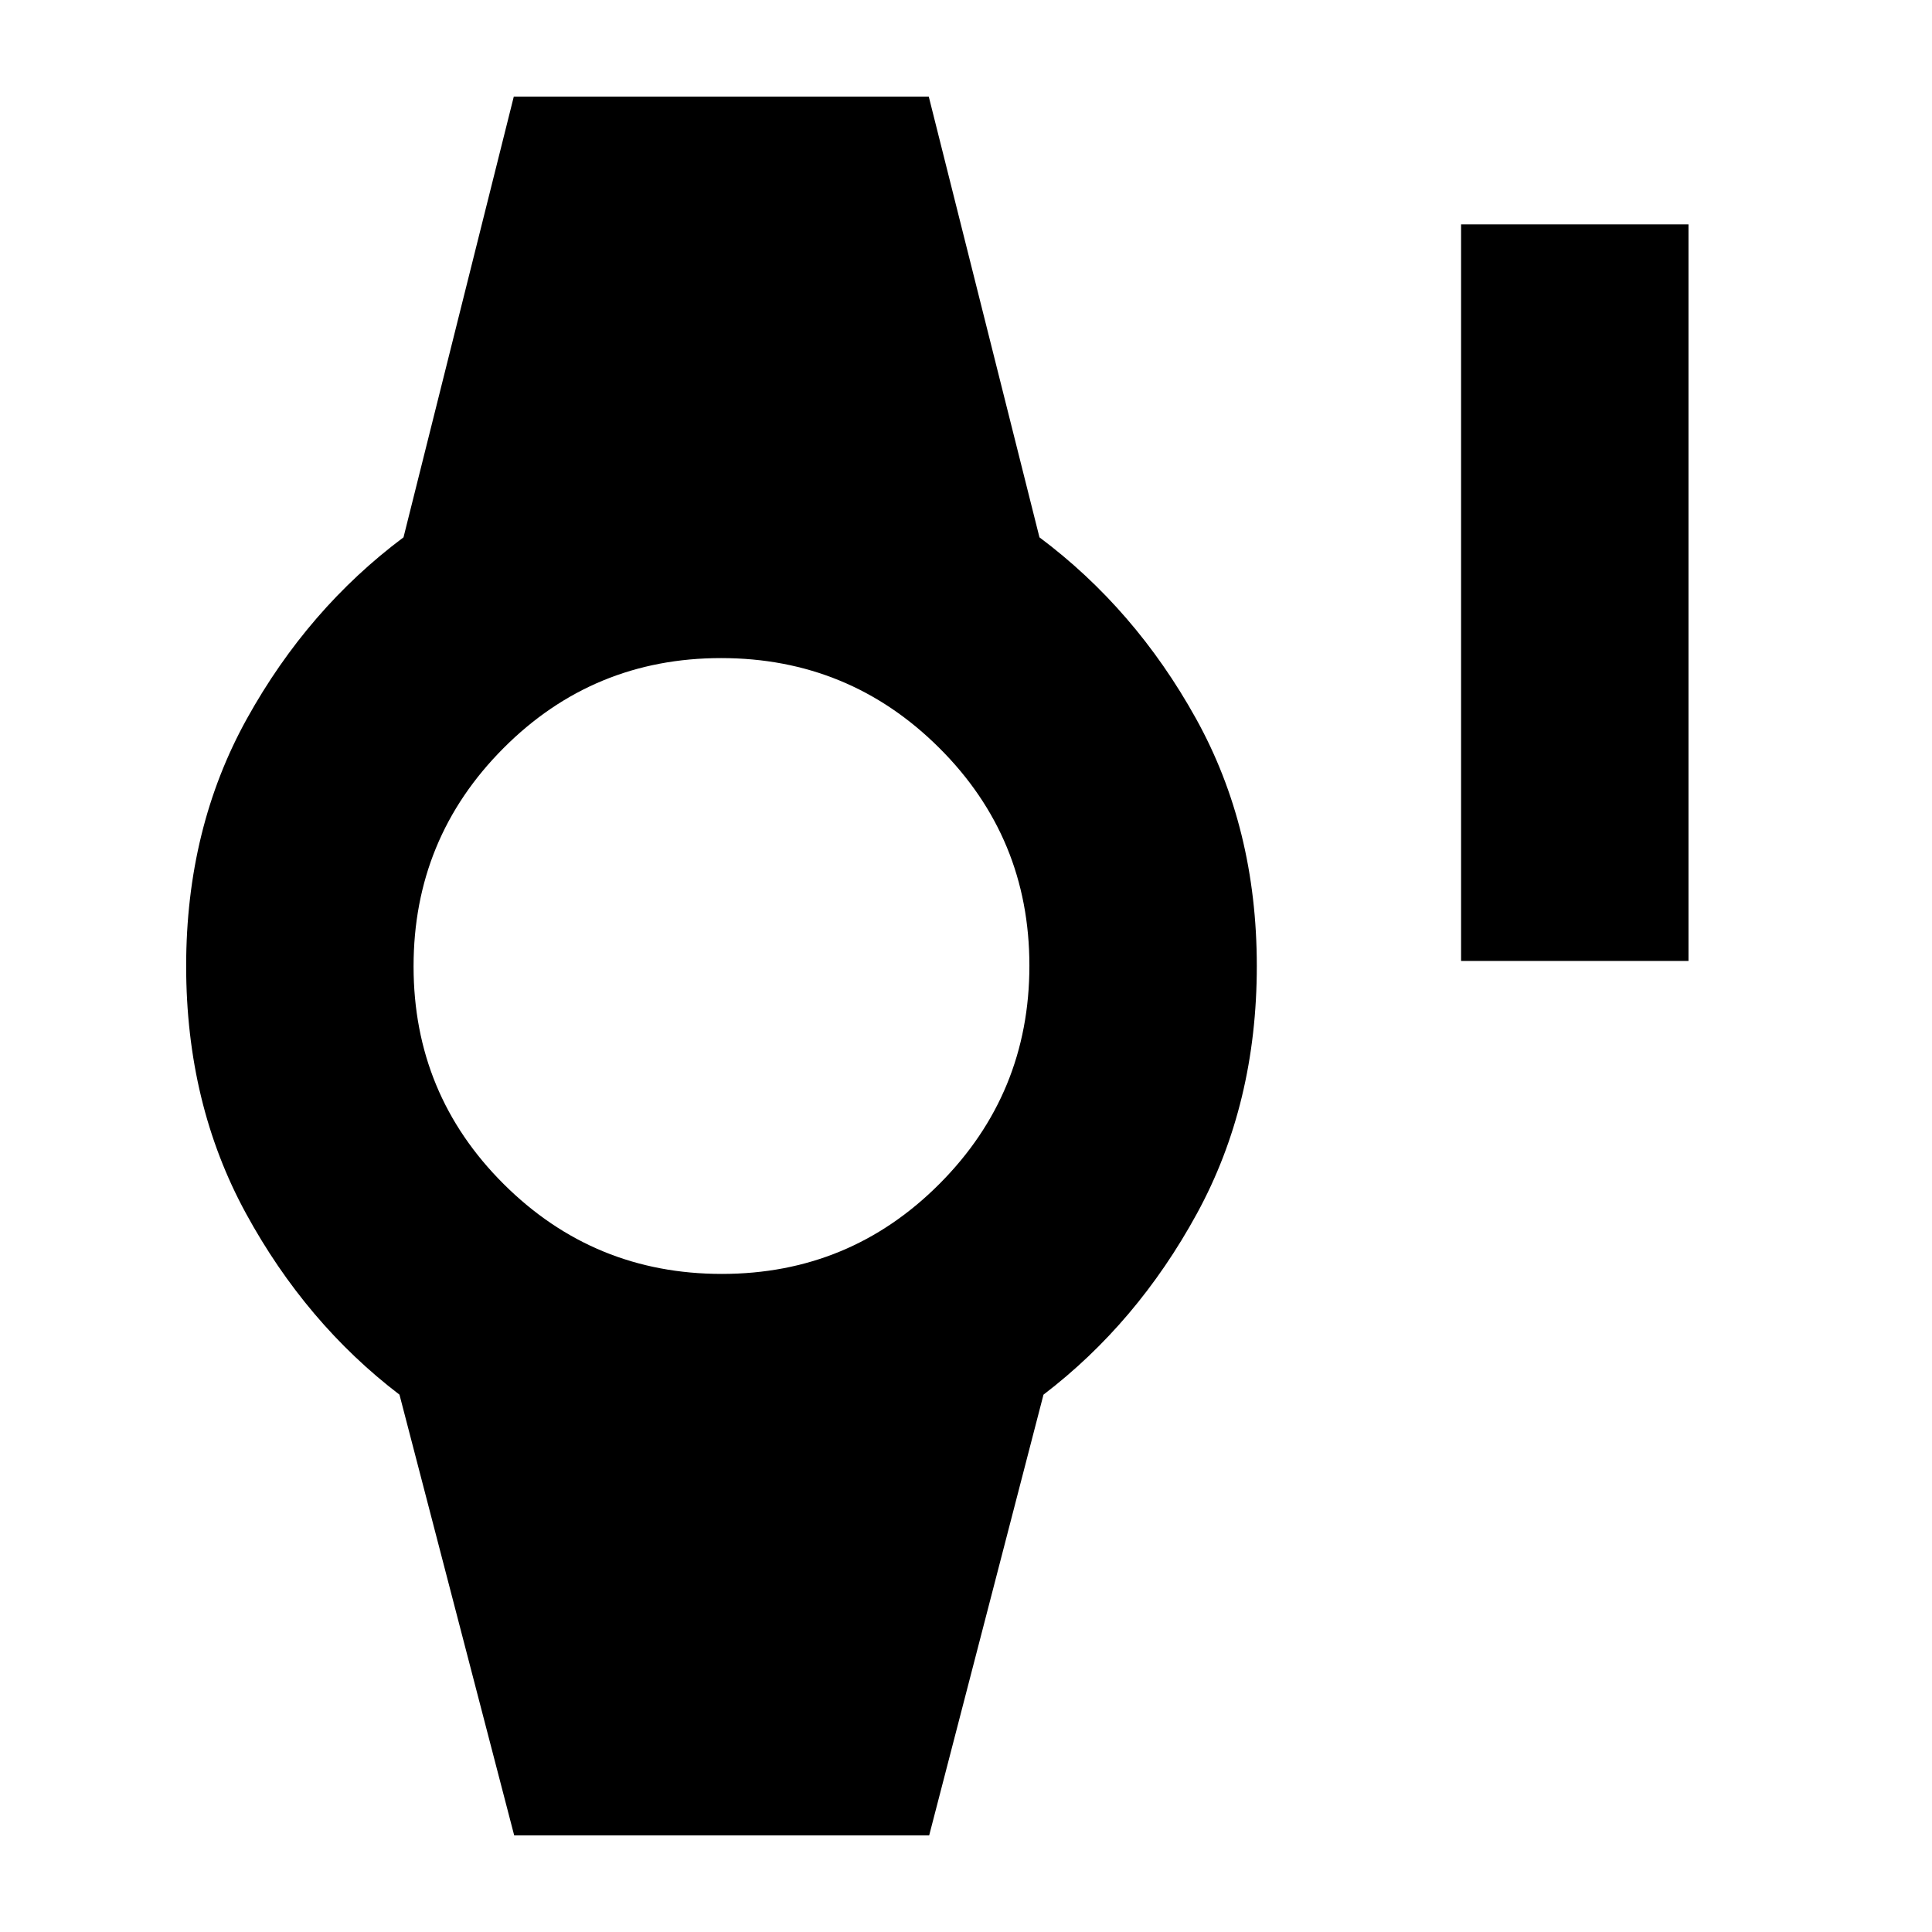 <svg xmlns="http://www.w3.org/2000/svg" height="20" viewBox="0 -960 960 960" width="20"><path d="M726-482.5v-366h113v366H726ZM255.5-48l-57-219q-46.5-35.5-76.25-90T92.5-480q0-68.5 30.25-123t77.75-90l54.8-219h206.2l55 219q47.5 35.5 77.75 90t30.25 123q0 68.5-29.75 123t-76.25 90L461.7-48H255.5Zm103.18-279q63.58 0 108.2-44.81 44.62-44.8 44.62-108.37 0-63.58-44.81-108.2Q421.89-633 358.32-633q-63.58 0-108.2 44.81-44.62 44.8-44.62 108.37 0 63.58 44.81 108.2Q295.11-327 358.68-327Z"/></svg>
